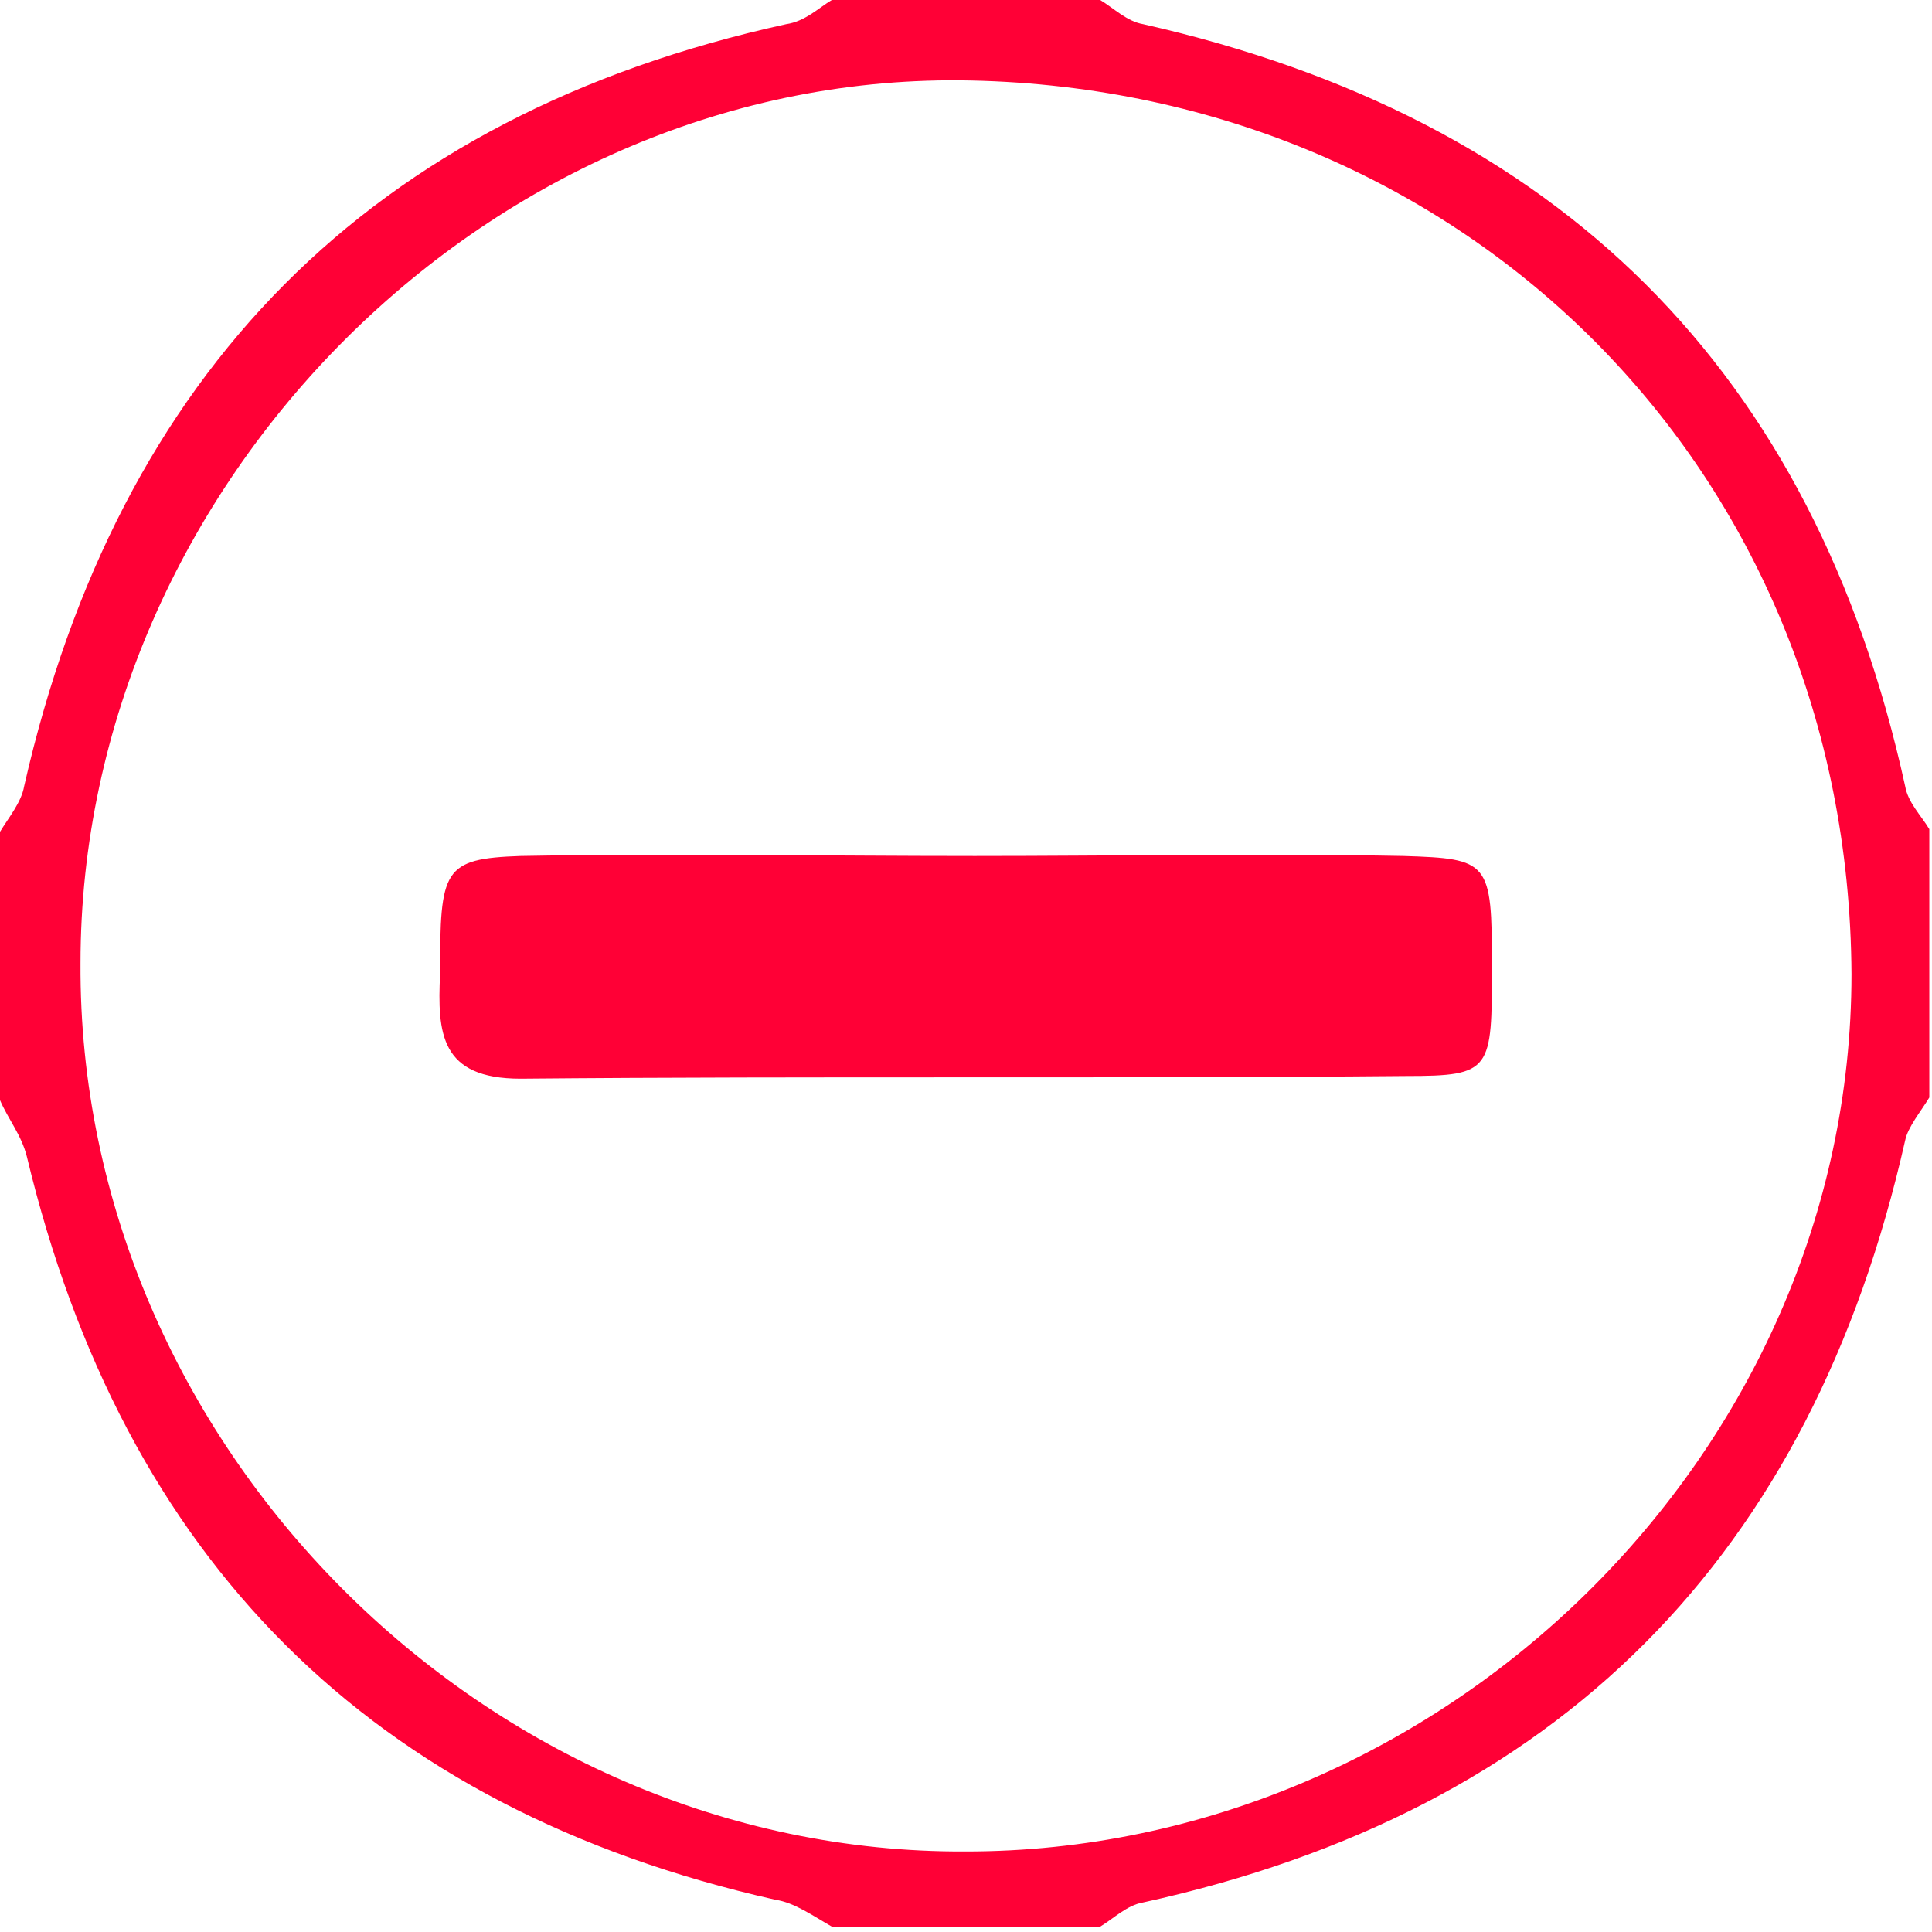 <svg id="-" fill="#ff0036" xmlns="http://www.w3.org/2000/svg" viewBox="0 0 72 72"><path d="M31 0h10c.5.3 1 .8 1.6.9 15.5 3.5 25 12.9 28.4 28.4.1.6.6 1.1.9 1.6v10c-.3.5-.8 1.1-.9 1.6-3.5 15.5-12.9 25-28.4 28.4-.6.1-1.1.6-1.6.9H31c-.7-.4-1.4-.9-2.1-1C13.8 67.4 4.6 58.1 1 43.1c-.2-.8-.7-1.4-1-2.1V31c.3-.5.8-1.1.9-1.7C4.4 13.9 13.8 4.3 29.3.9 30 .8 30.5.3 31 0zM3 35.9C2.9 53.8 18.1 69.1 36 69c17.7 0 33-14.8 33-32.7C68.9 17.5 54.6 3.4 36.2 3 18.4 2.6 3 18 3 35.9z"/><path d="M36.3 31.9c5.3 0 10.7-.1 16 0 3.2.1 3.3.2 3.3 4.1 0 3.9 0 4.1-3.2 4.1-11 .1-22 0-33 .1-3 0-3.1-1.7-3-3.9 0-3.9.1-4.3 3-4.4 5.6-.1 11.3 0 16.9 0z"/></svg>